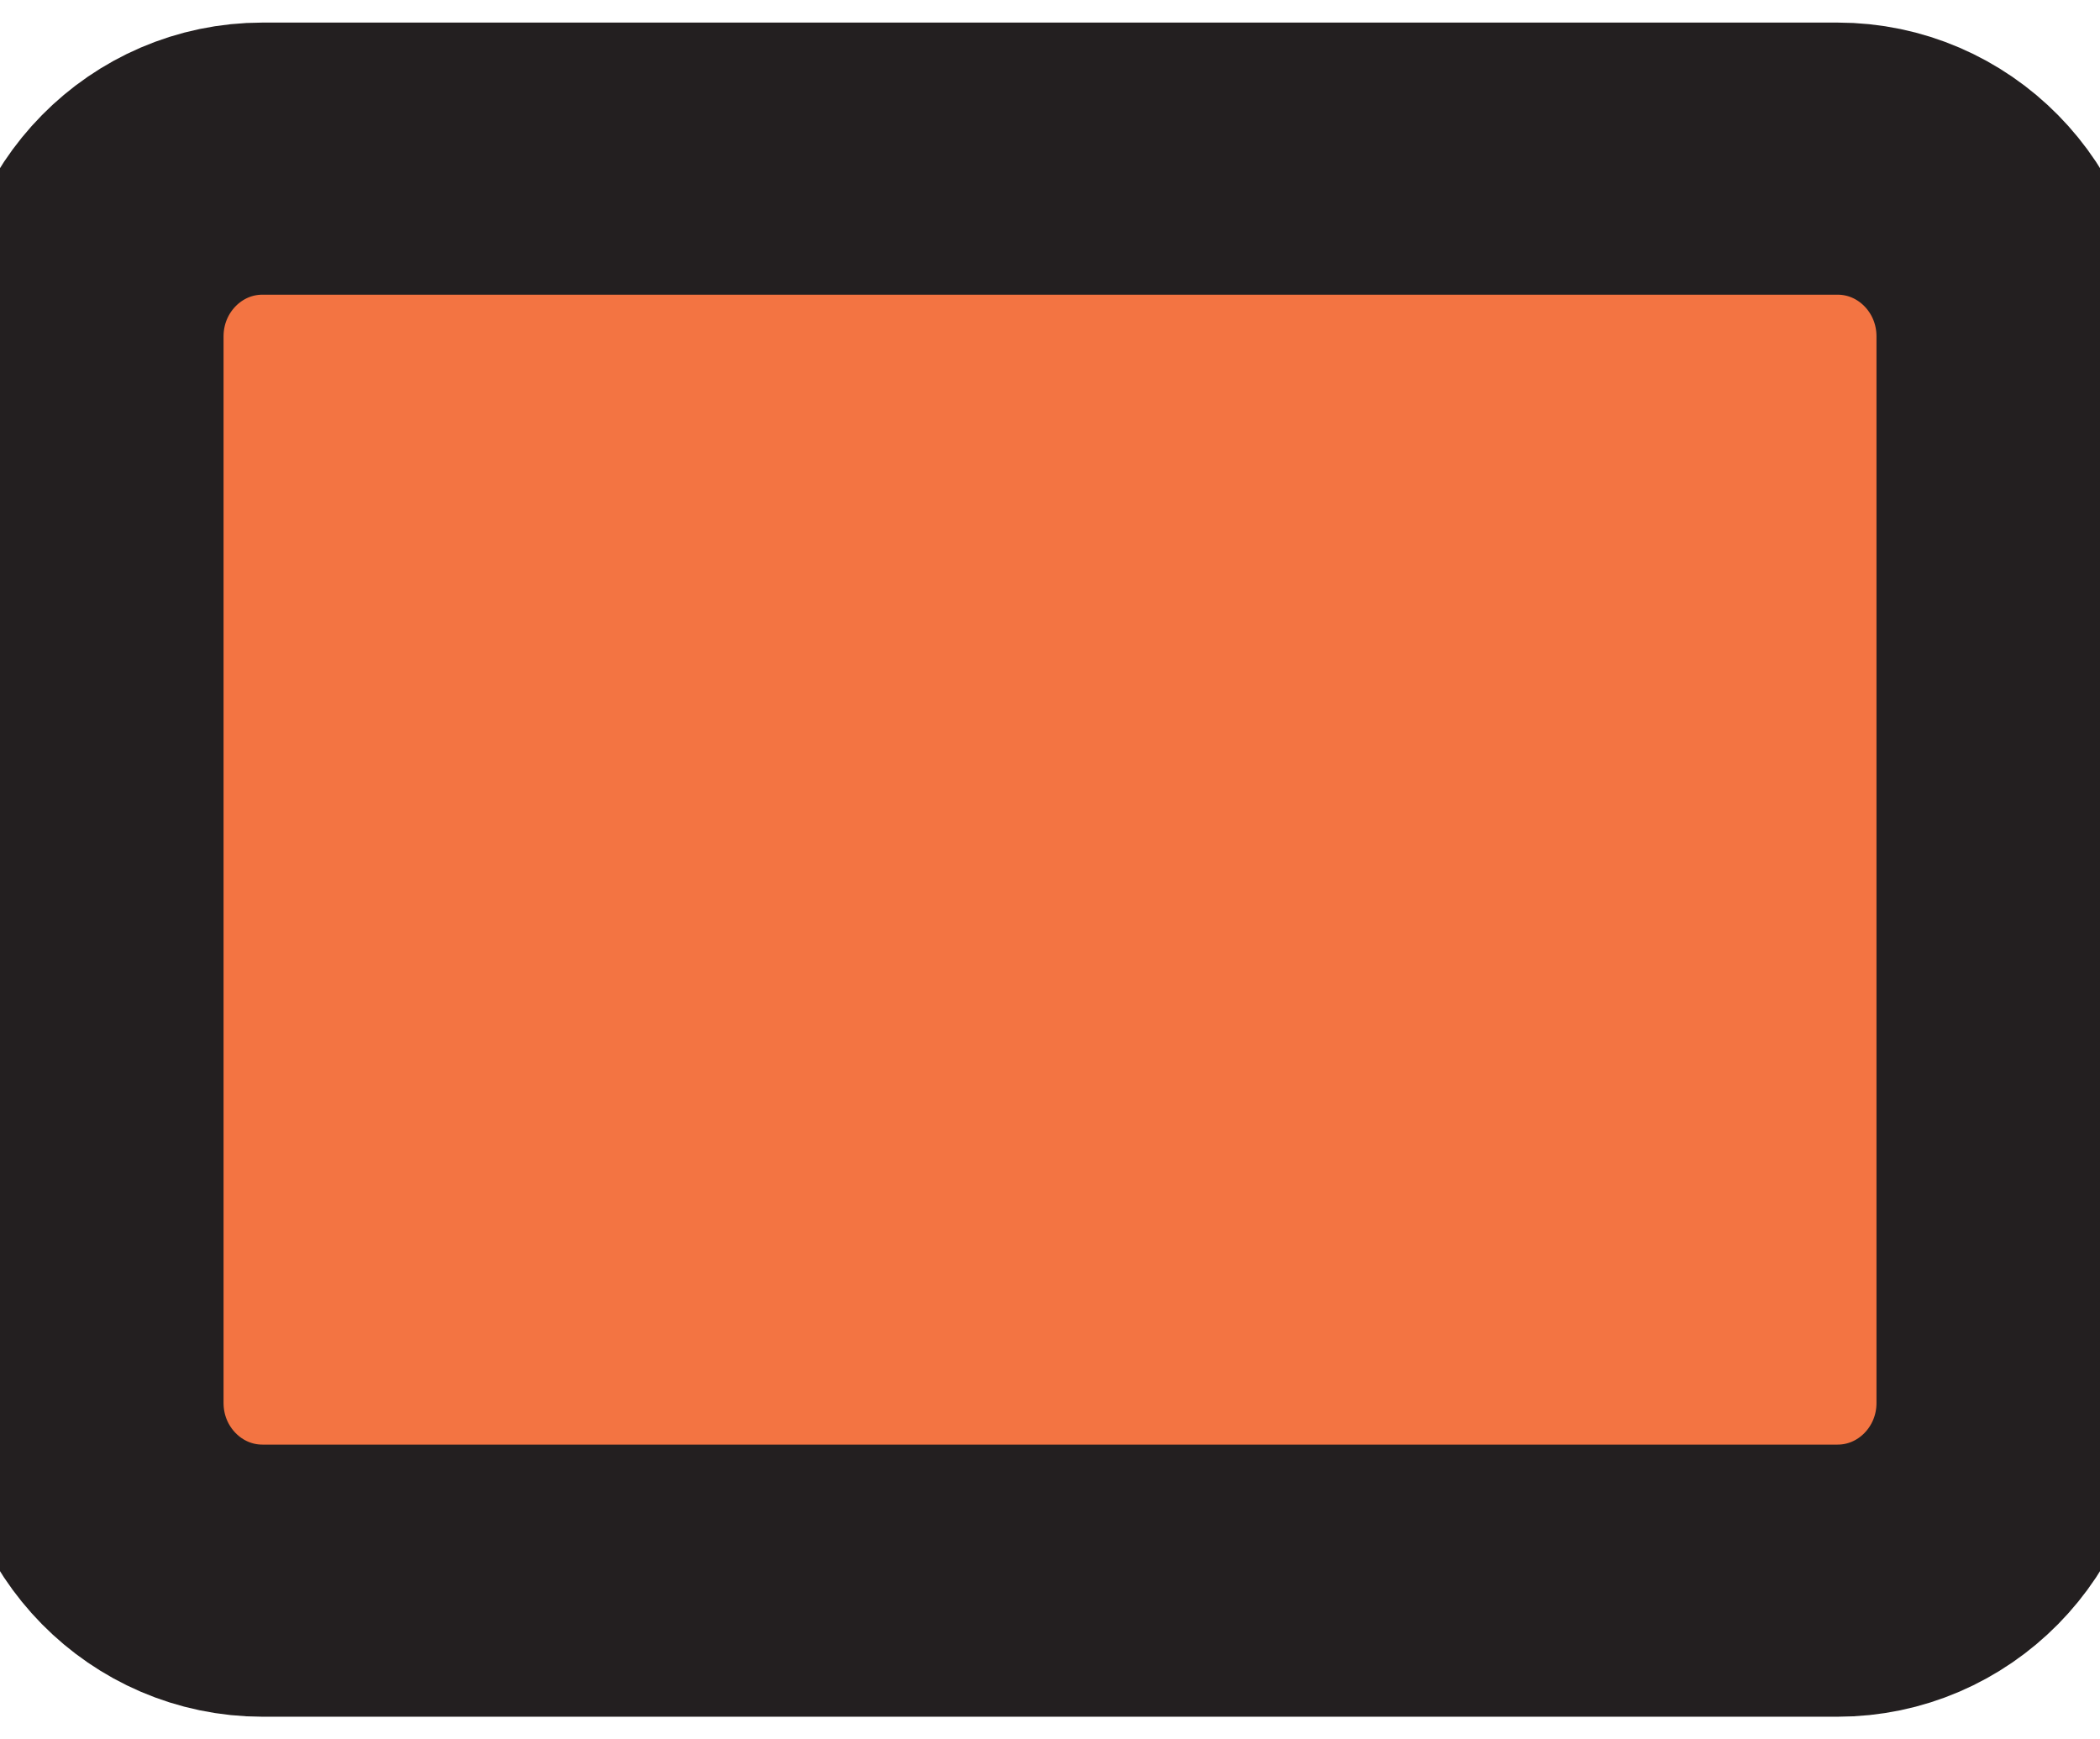 <?xml version="1.0" encoding="UTF-8" standalone="no"?><svg width='64' height='53' viewBox='0 0 64 53' fill='none' xmlns='http://www.w3.org/2000/svg'>
<path d='M56 4.834H8C5.055 4.834 2.667 7.259 2.667 10.251V42.751C2.667 45.742 5.055 48.167 8 48.167H56C58.946 48.167 61.334 45.742 61.334 42.751V10.251C61.334 7.259 58.946 4.834 56 4.834Z' fill='#F37442' stroke='#231F20' stroke-width='8.292' stroke-linecap='round' stroke-linejoin='round'/>
</svg>
